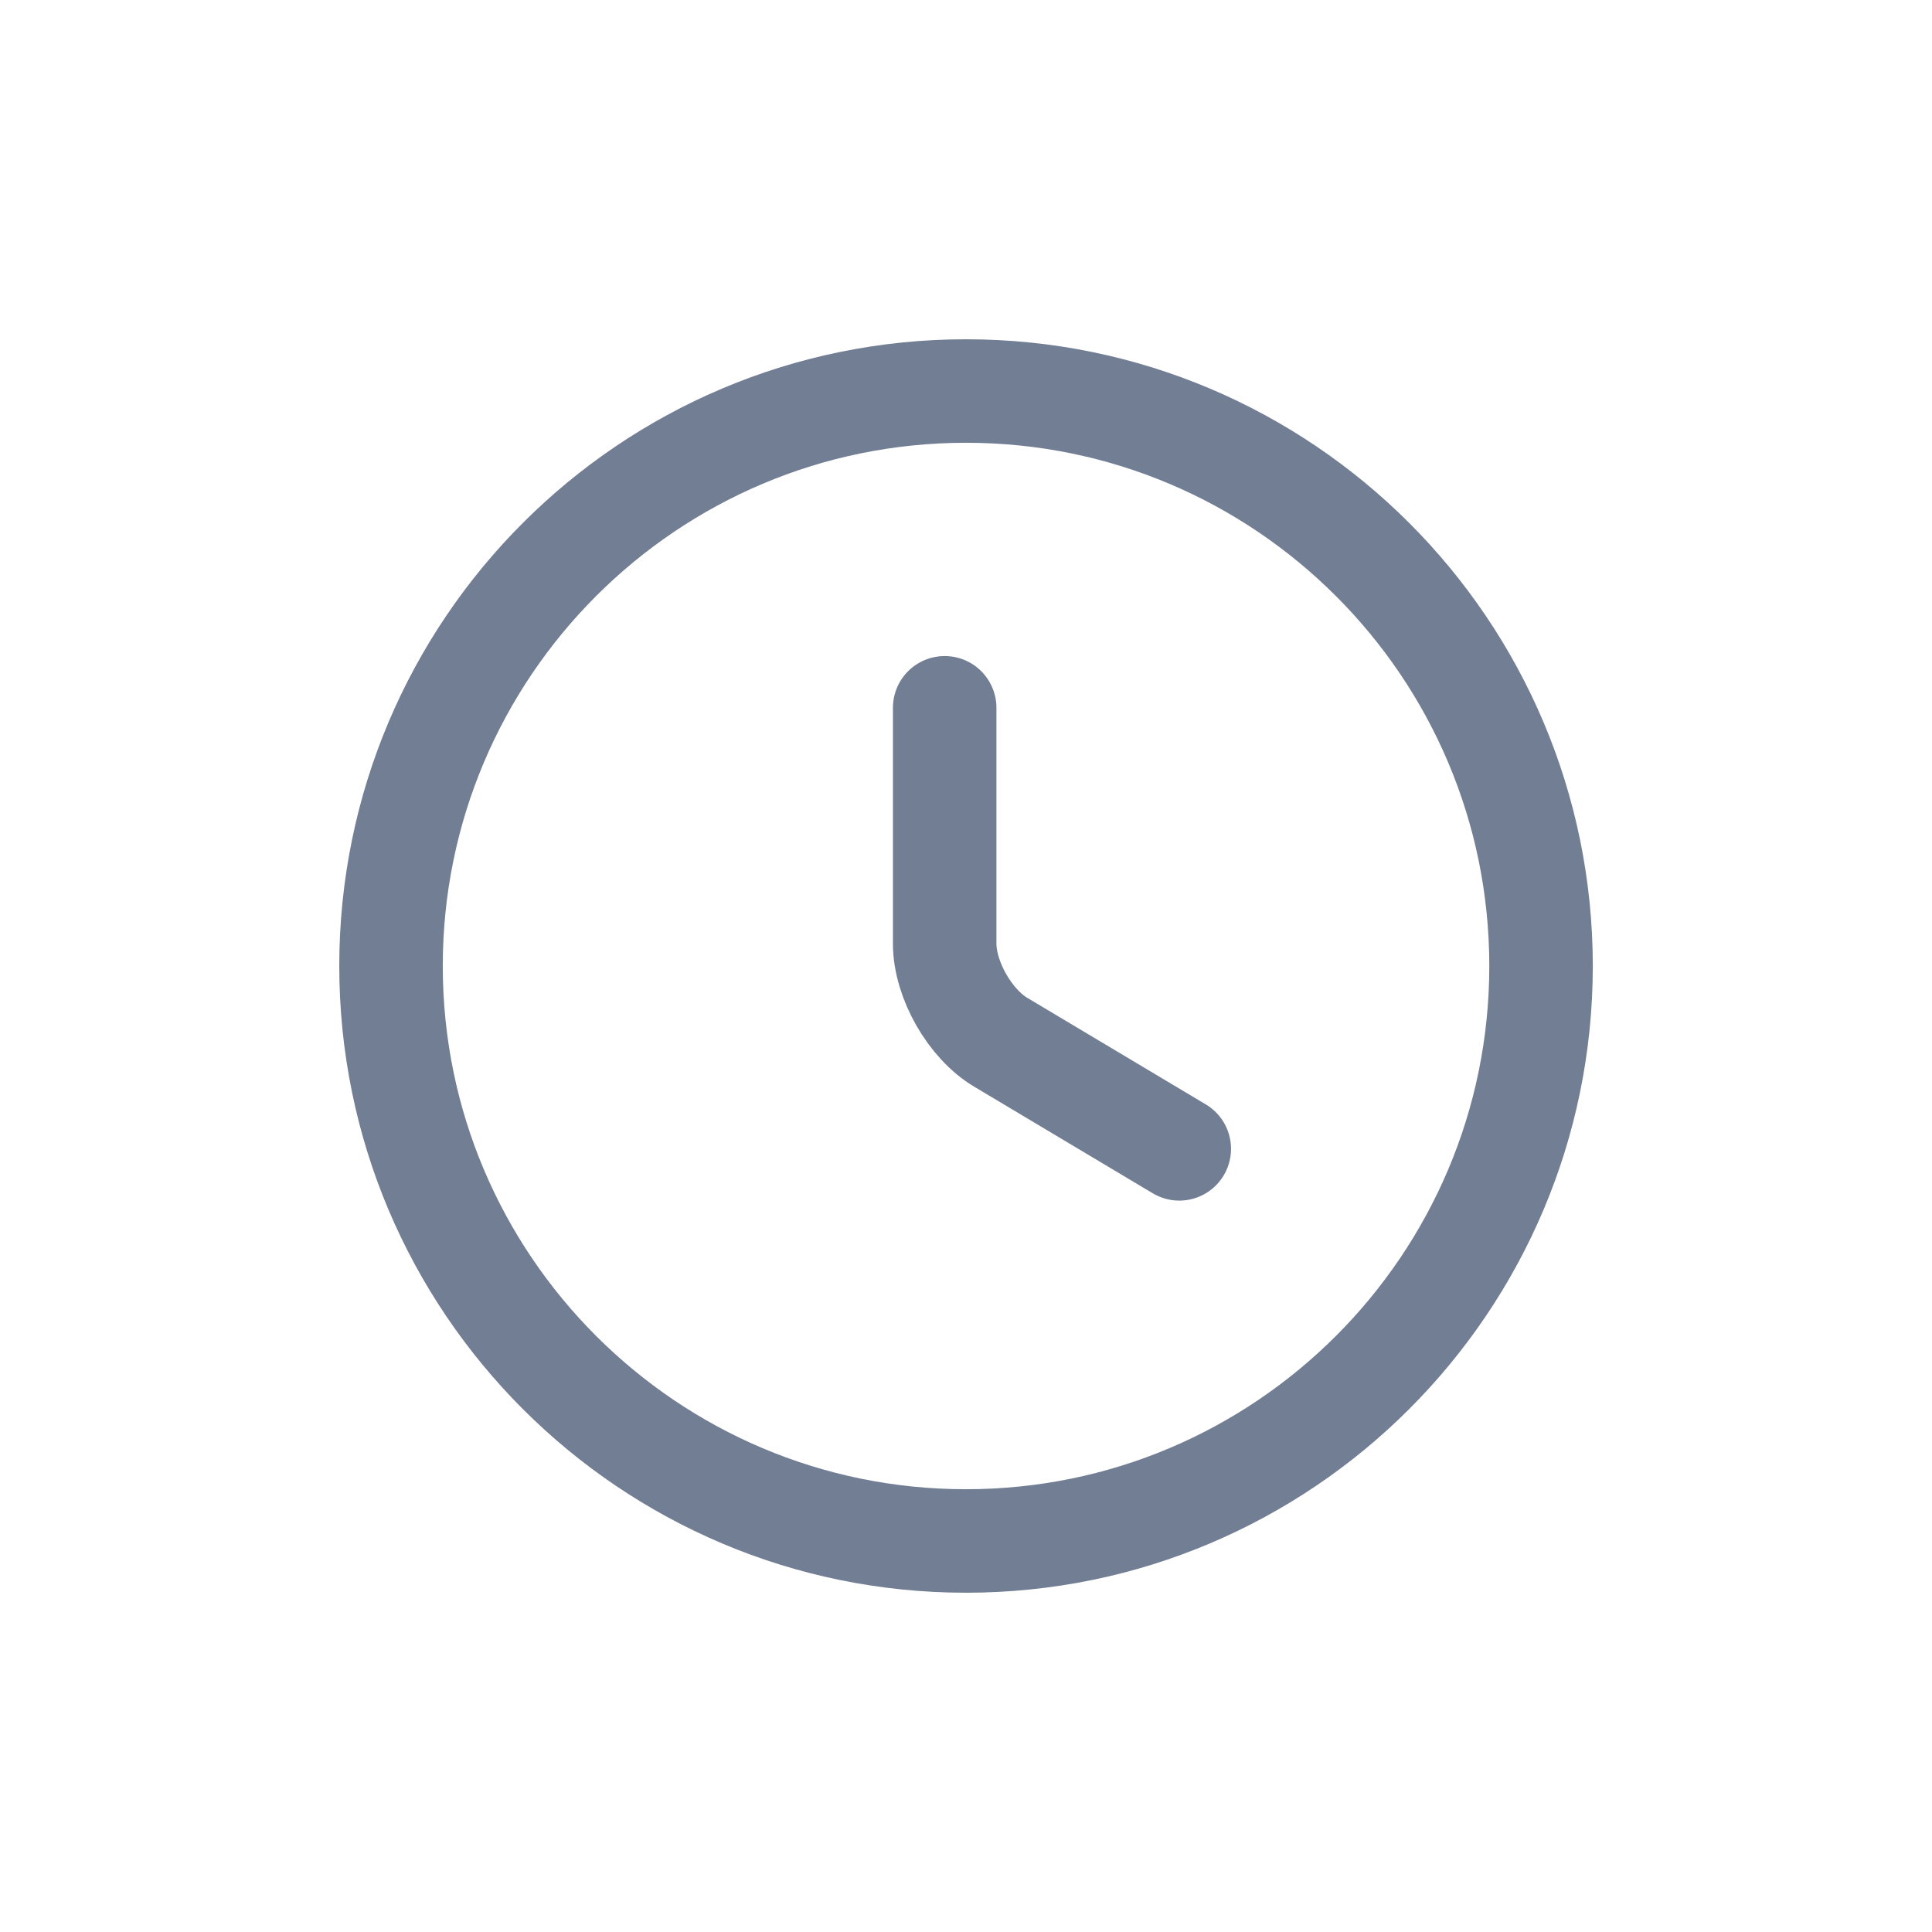 <svg width="28" height="28" viewBox="0 0 28 28" fill="none" xmlns="http://www.w3.org/2000/svg">
<path d="M22.334 14C22.334 18.6 18.6 22.333 14 22.333C9.4 22.333 5.667 18.6 5.667 14C5.667 9.4 9.4 5.667 14 5.667C18.6 5.667 22.334 9.4 22.334 14Z" stroke="#727E94" stroke-width="1.5" stroke-linecap="round" stroke-linejoin="round"/>
<path d="M17.091 16.65L14.508 15.108C14.058 14.842 13.691 14.2 13.691 13.675V10.258" stroke="#727E94" stroke-width="1.5" stroke-linecap="round" stroke-linejoin="round"/>
</svg>
